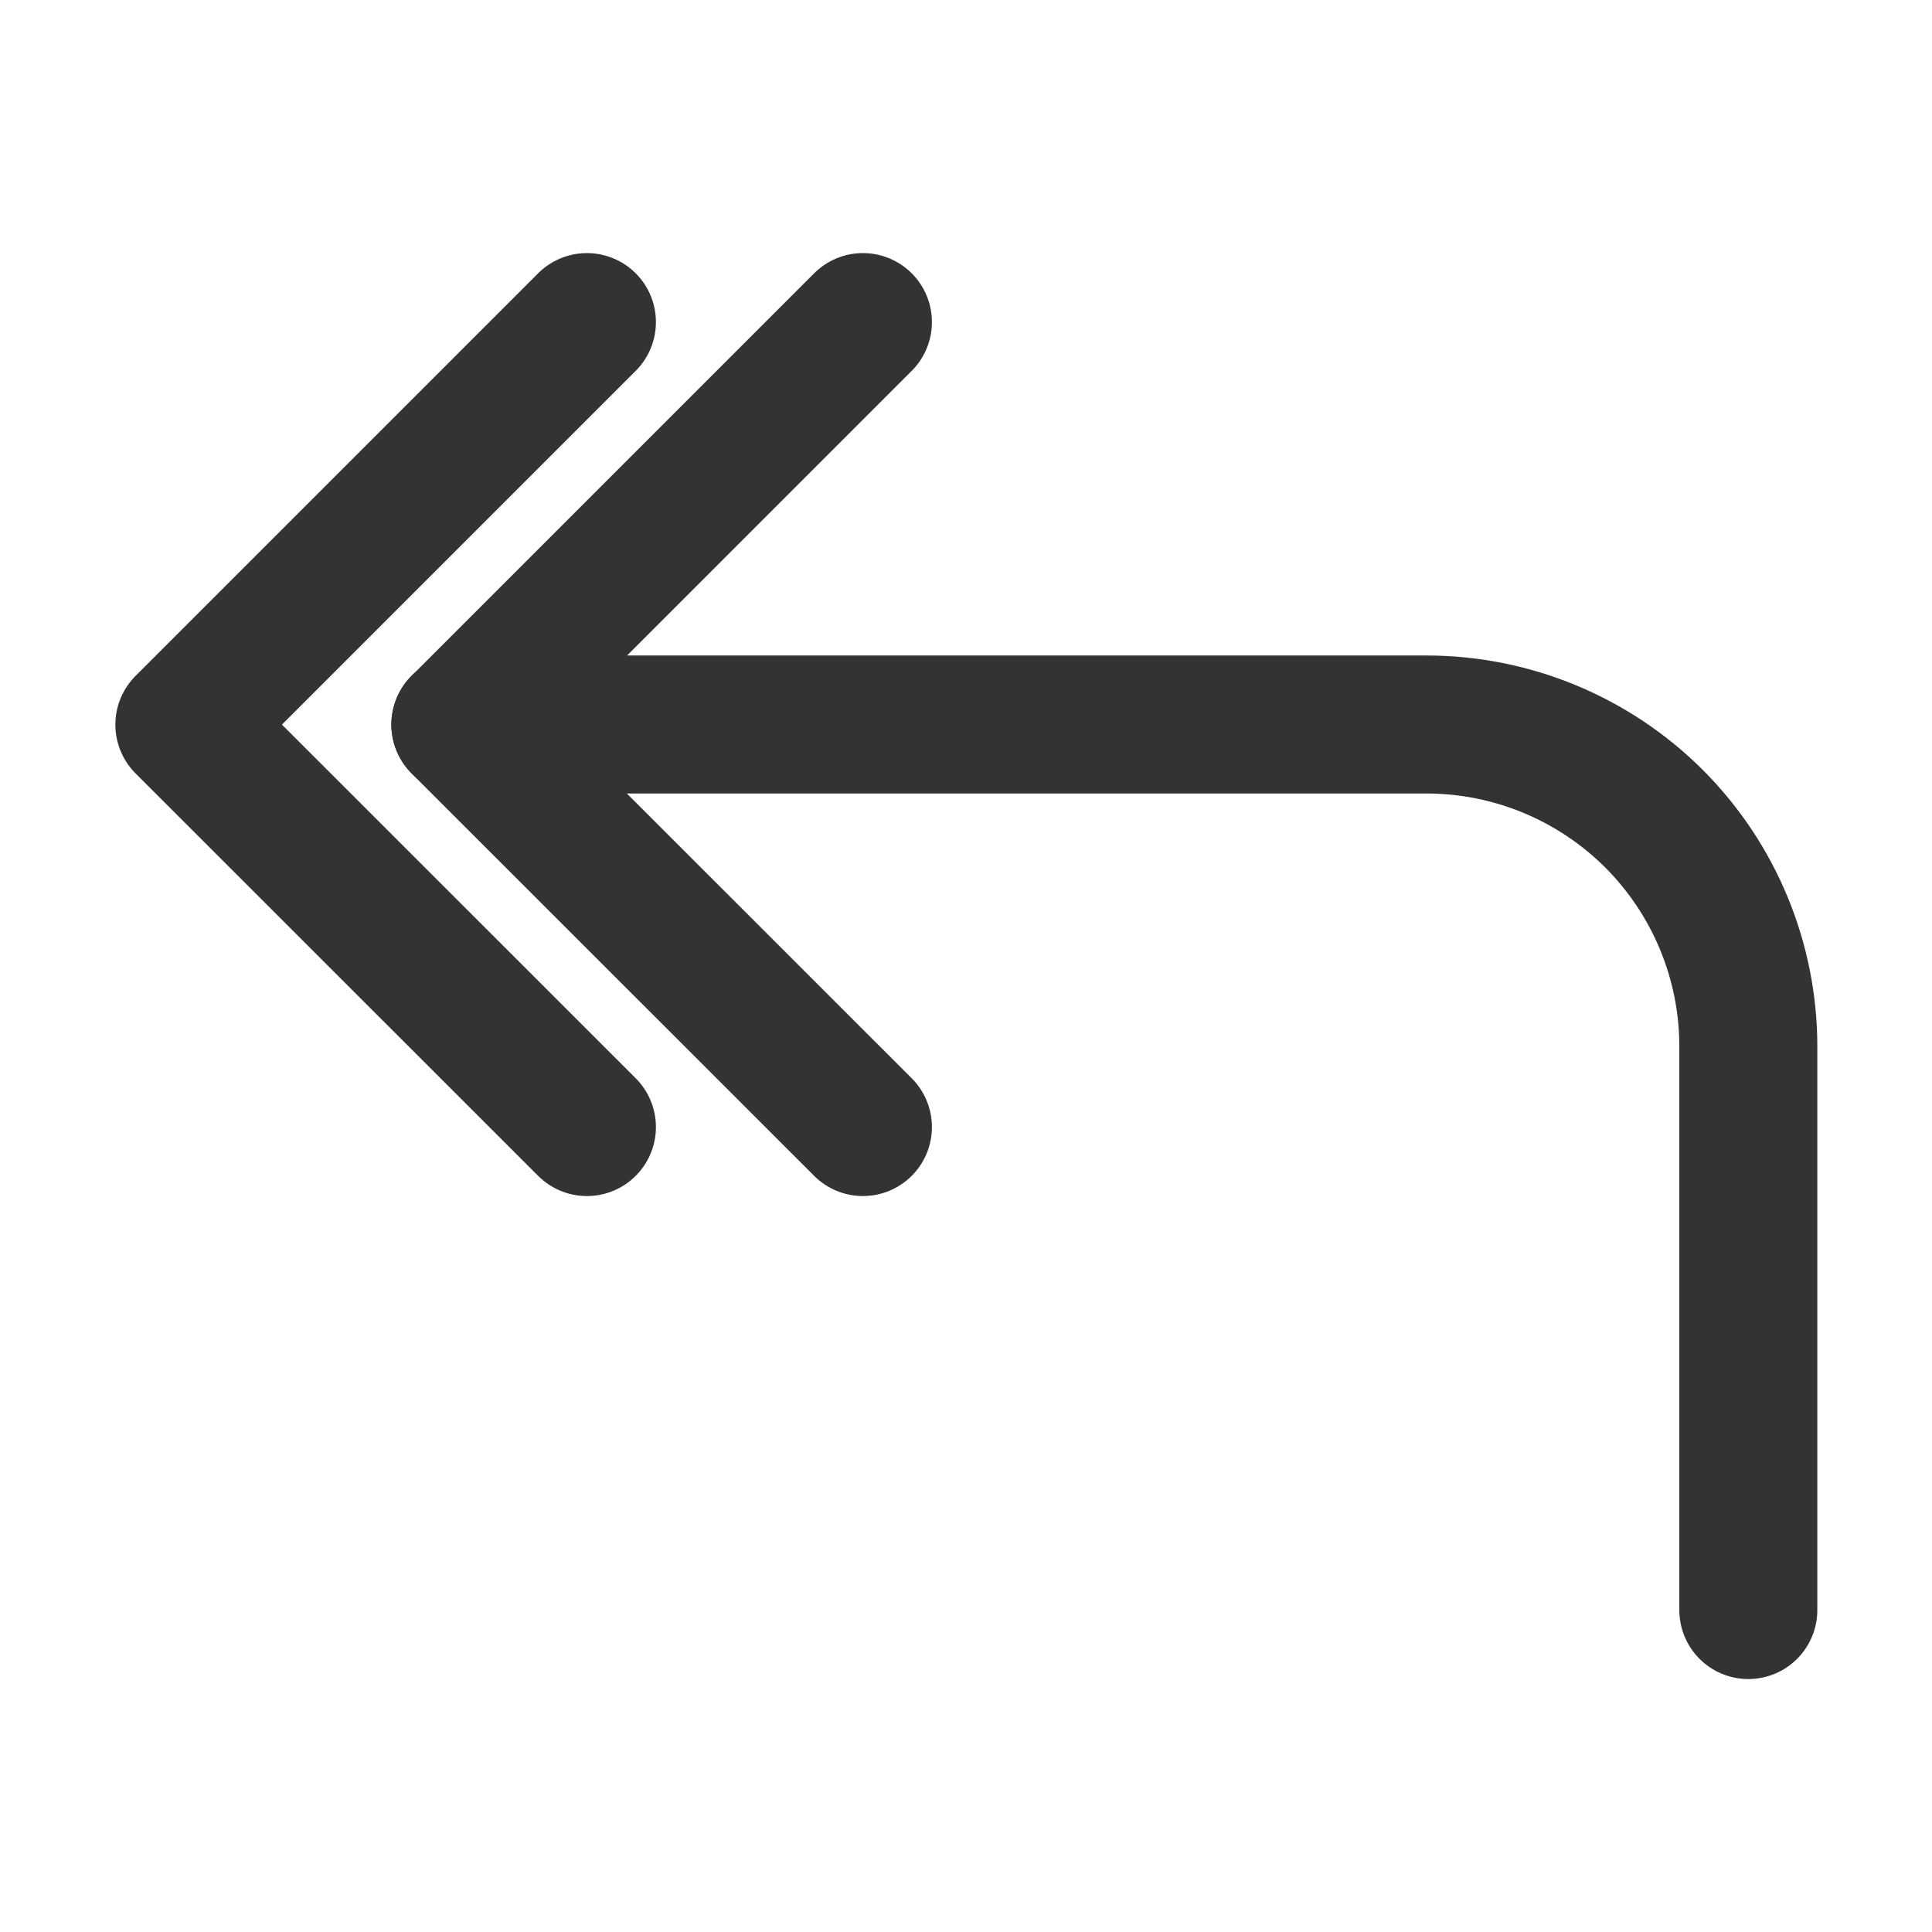 <svg width="14" height="14" viewBox="0 0 14 14" fill="none" xmlns="http://www.w3.org/2000/svg">
<path d="M6.253 8.167L3.336 5.251L6.253 2.334" stroke="#333333" stroke-linecap="round" stroke-linejoin="round"/>
<path d="M4.253 8.167L1.336 5.251L4.253 2.334" stroke="#333333" stroke-linecap="round" stroke-linejoin="round"/>
<path d="M12.669 11.667V7.583C12.669 6.964 12.423 6.371 11.986 5.933C11.548 5.496 10.955 5.25 10.336 5.25H3.336" stroke="#333333" stroke-linecap="round" stroke-linejoin="round"/>
</svg>
